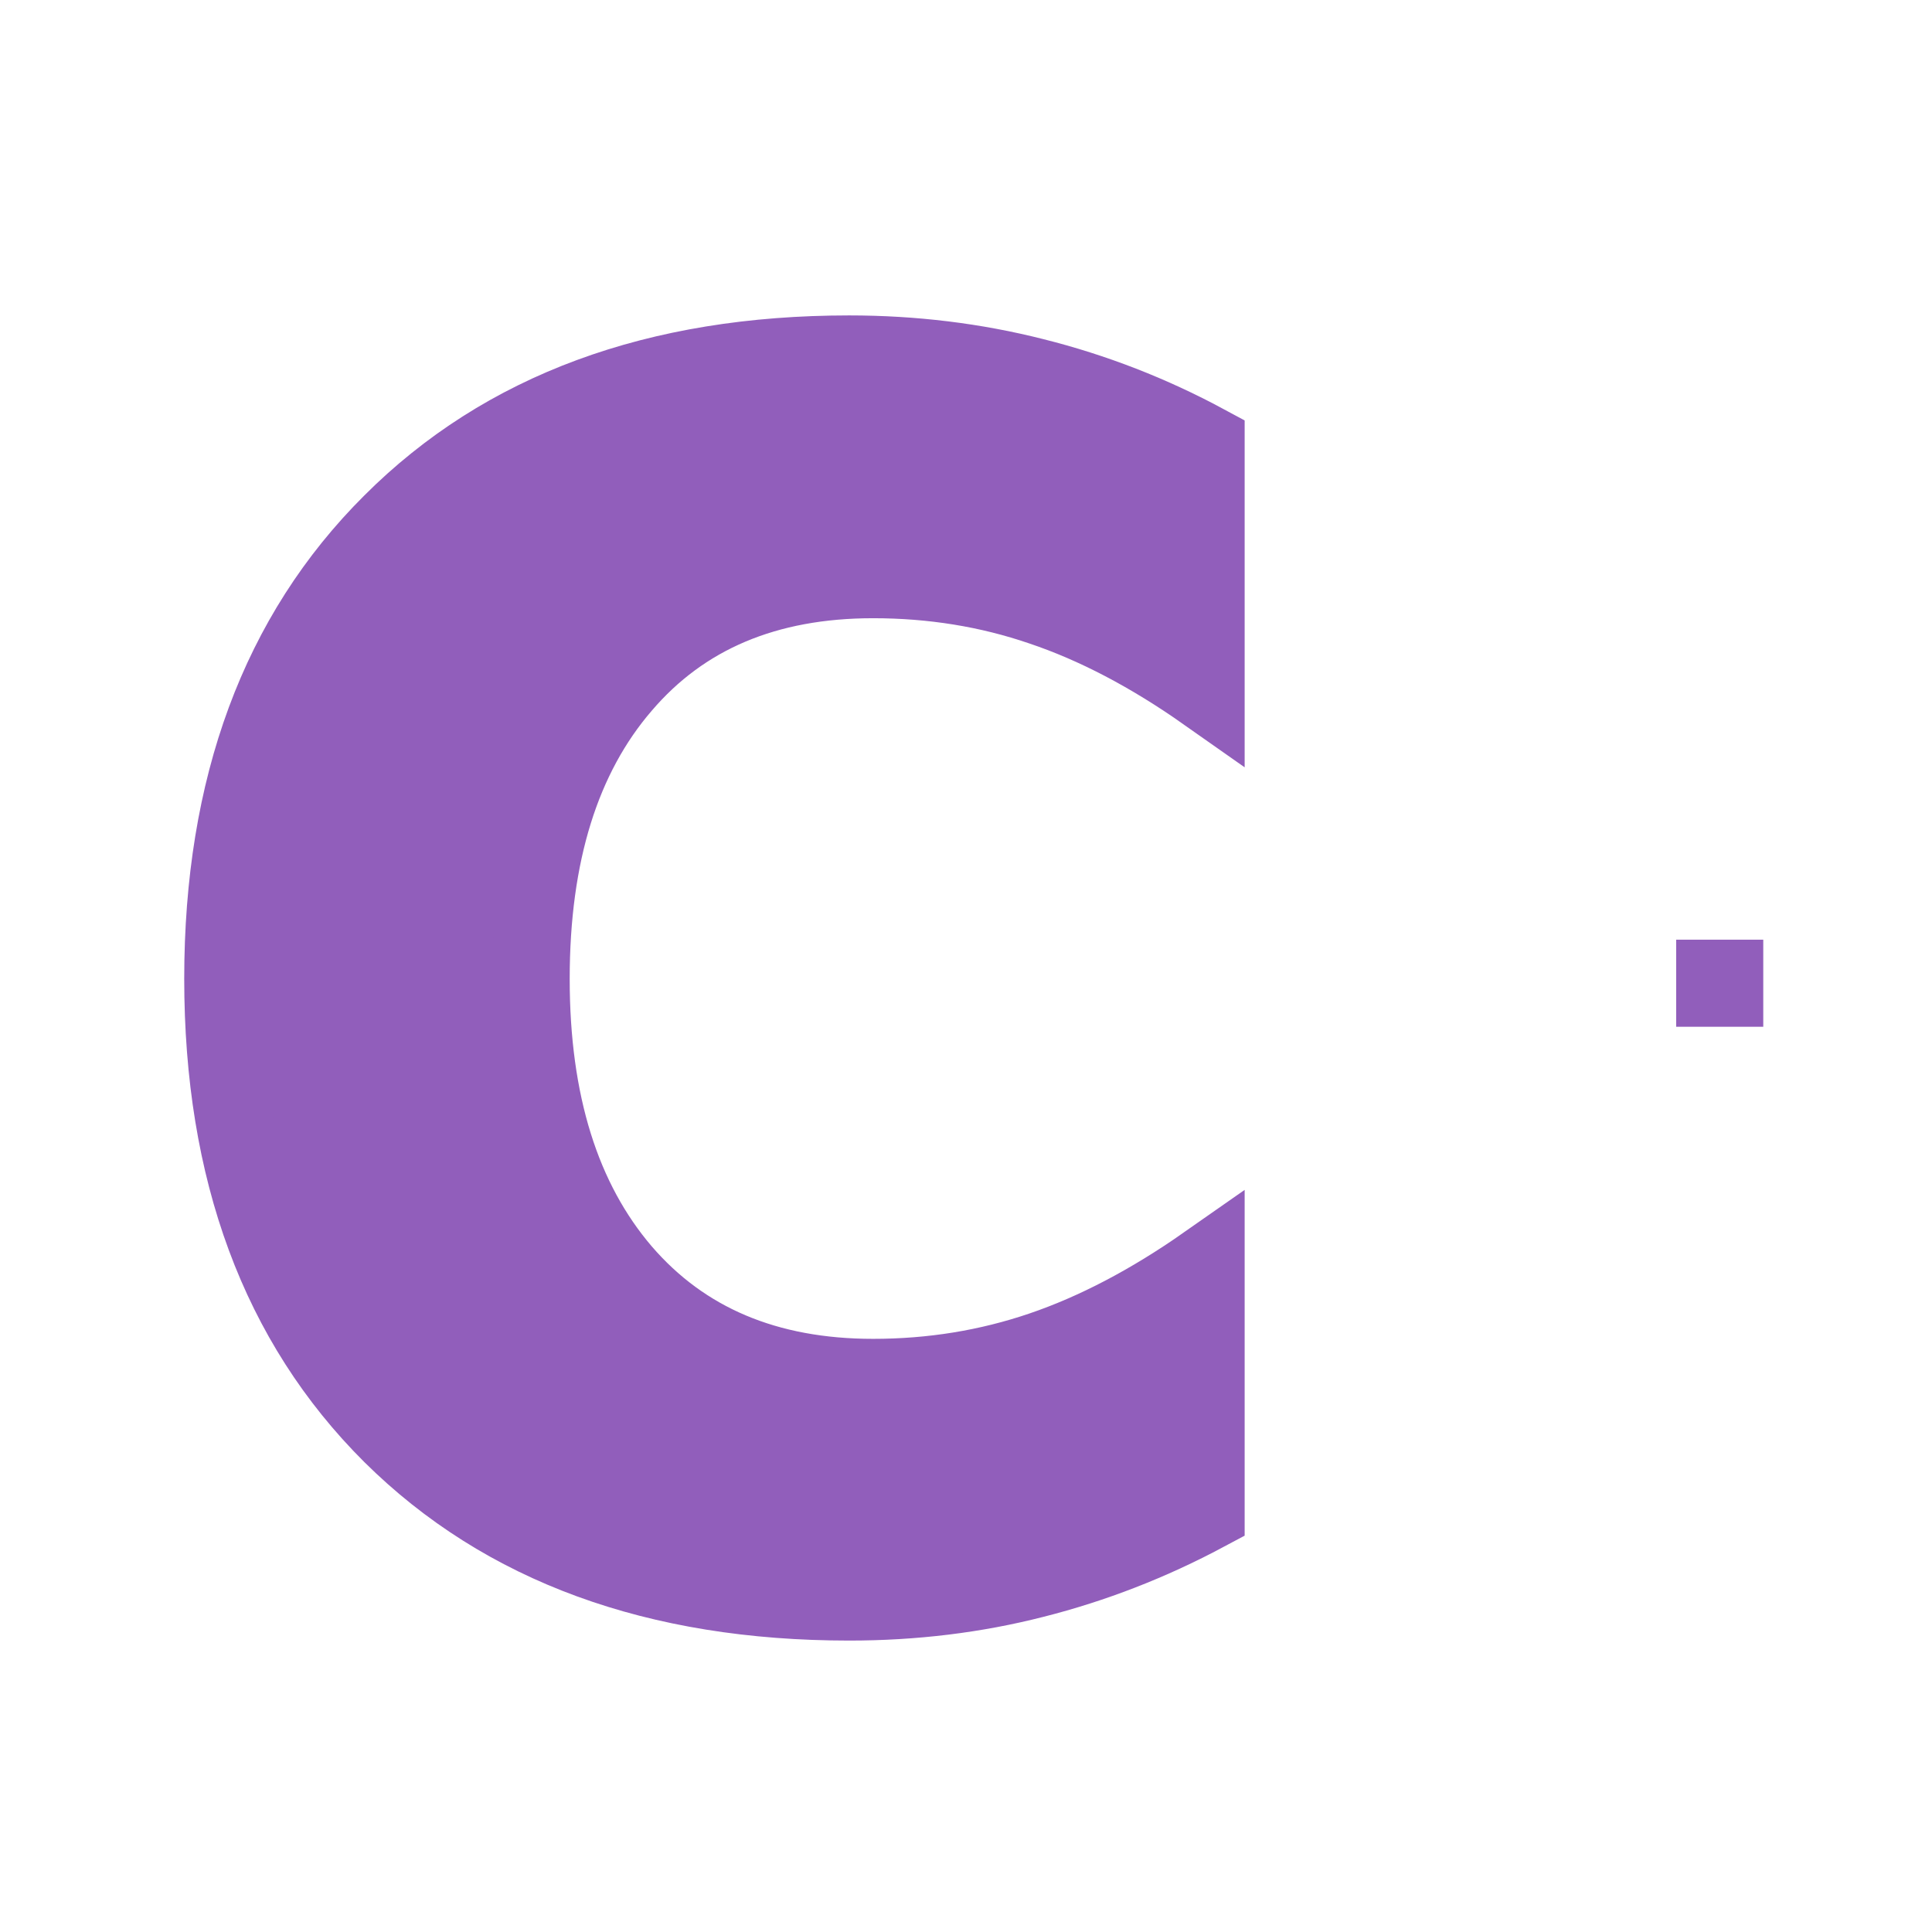 <svg viewBox="6.72 3.36 24.96 24.96" xmlns="http://www.w3.org/2000/svg" fill="#915EBB" stroke="#915EBB"><path d="M22.3 22.9q-1.07.572-2.22.863-1.14.292-2.39.292-3.73 0-5.91-2.16-2.18-2.17-2.18-5.89 0-3.72 2.18-5.89 2.18-2.18 5.91-2.18 1.24 0 2.39.292 1.16.291 2.22.863v3.22q-1.08-.76-2.12-1.11-1.03-.353-2.18-.353-2.07 0-3.24 1.37-1.18 1.37-1.18 3.79 0 2.4 1.18 3.78 1.18 1.37 3.24 1.37 1.14 0 2.18-.354 1.04-.354 2.12-1.11z" font-size="22" font-stretch="semi-condensed" font-weight="700" letter-spacing="0" word-spacing="0" fill="#915EBB" stroke="#915EBB"></path><path d="M28.875 16H29v.125h-.125z" fill="#915EBB" stroke="#915EBB"></path></svg>
